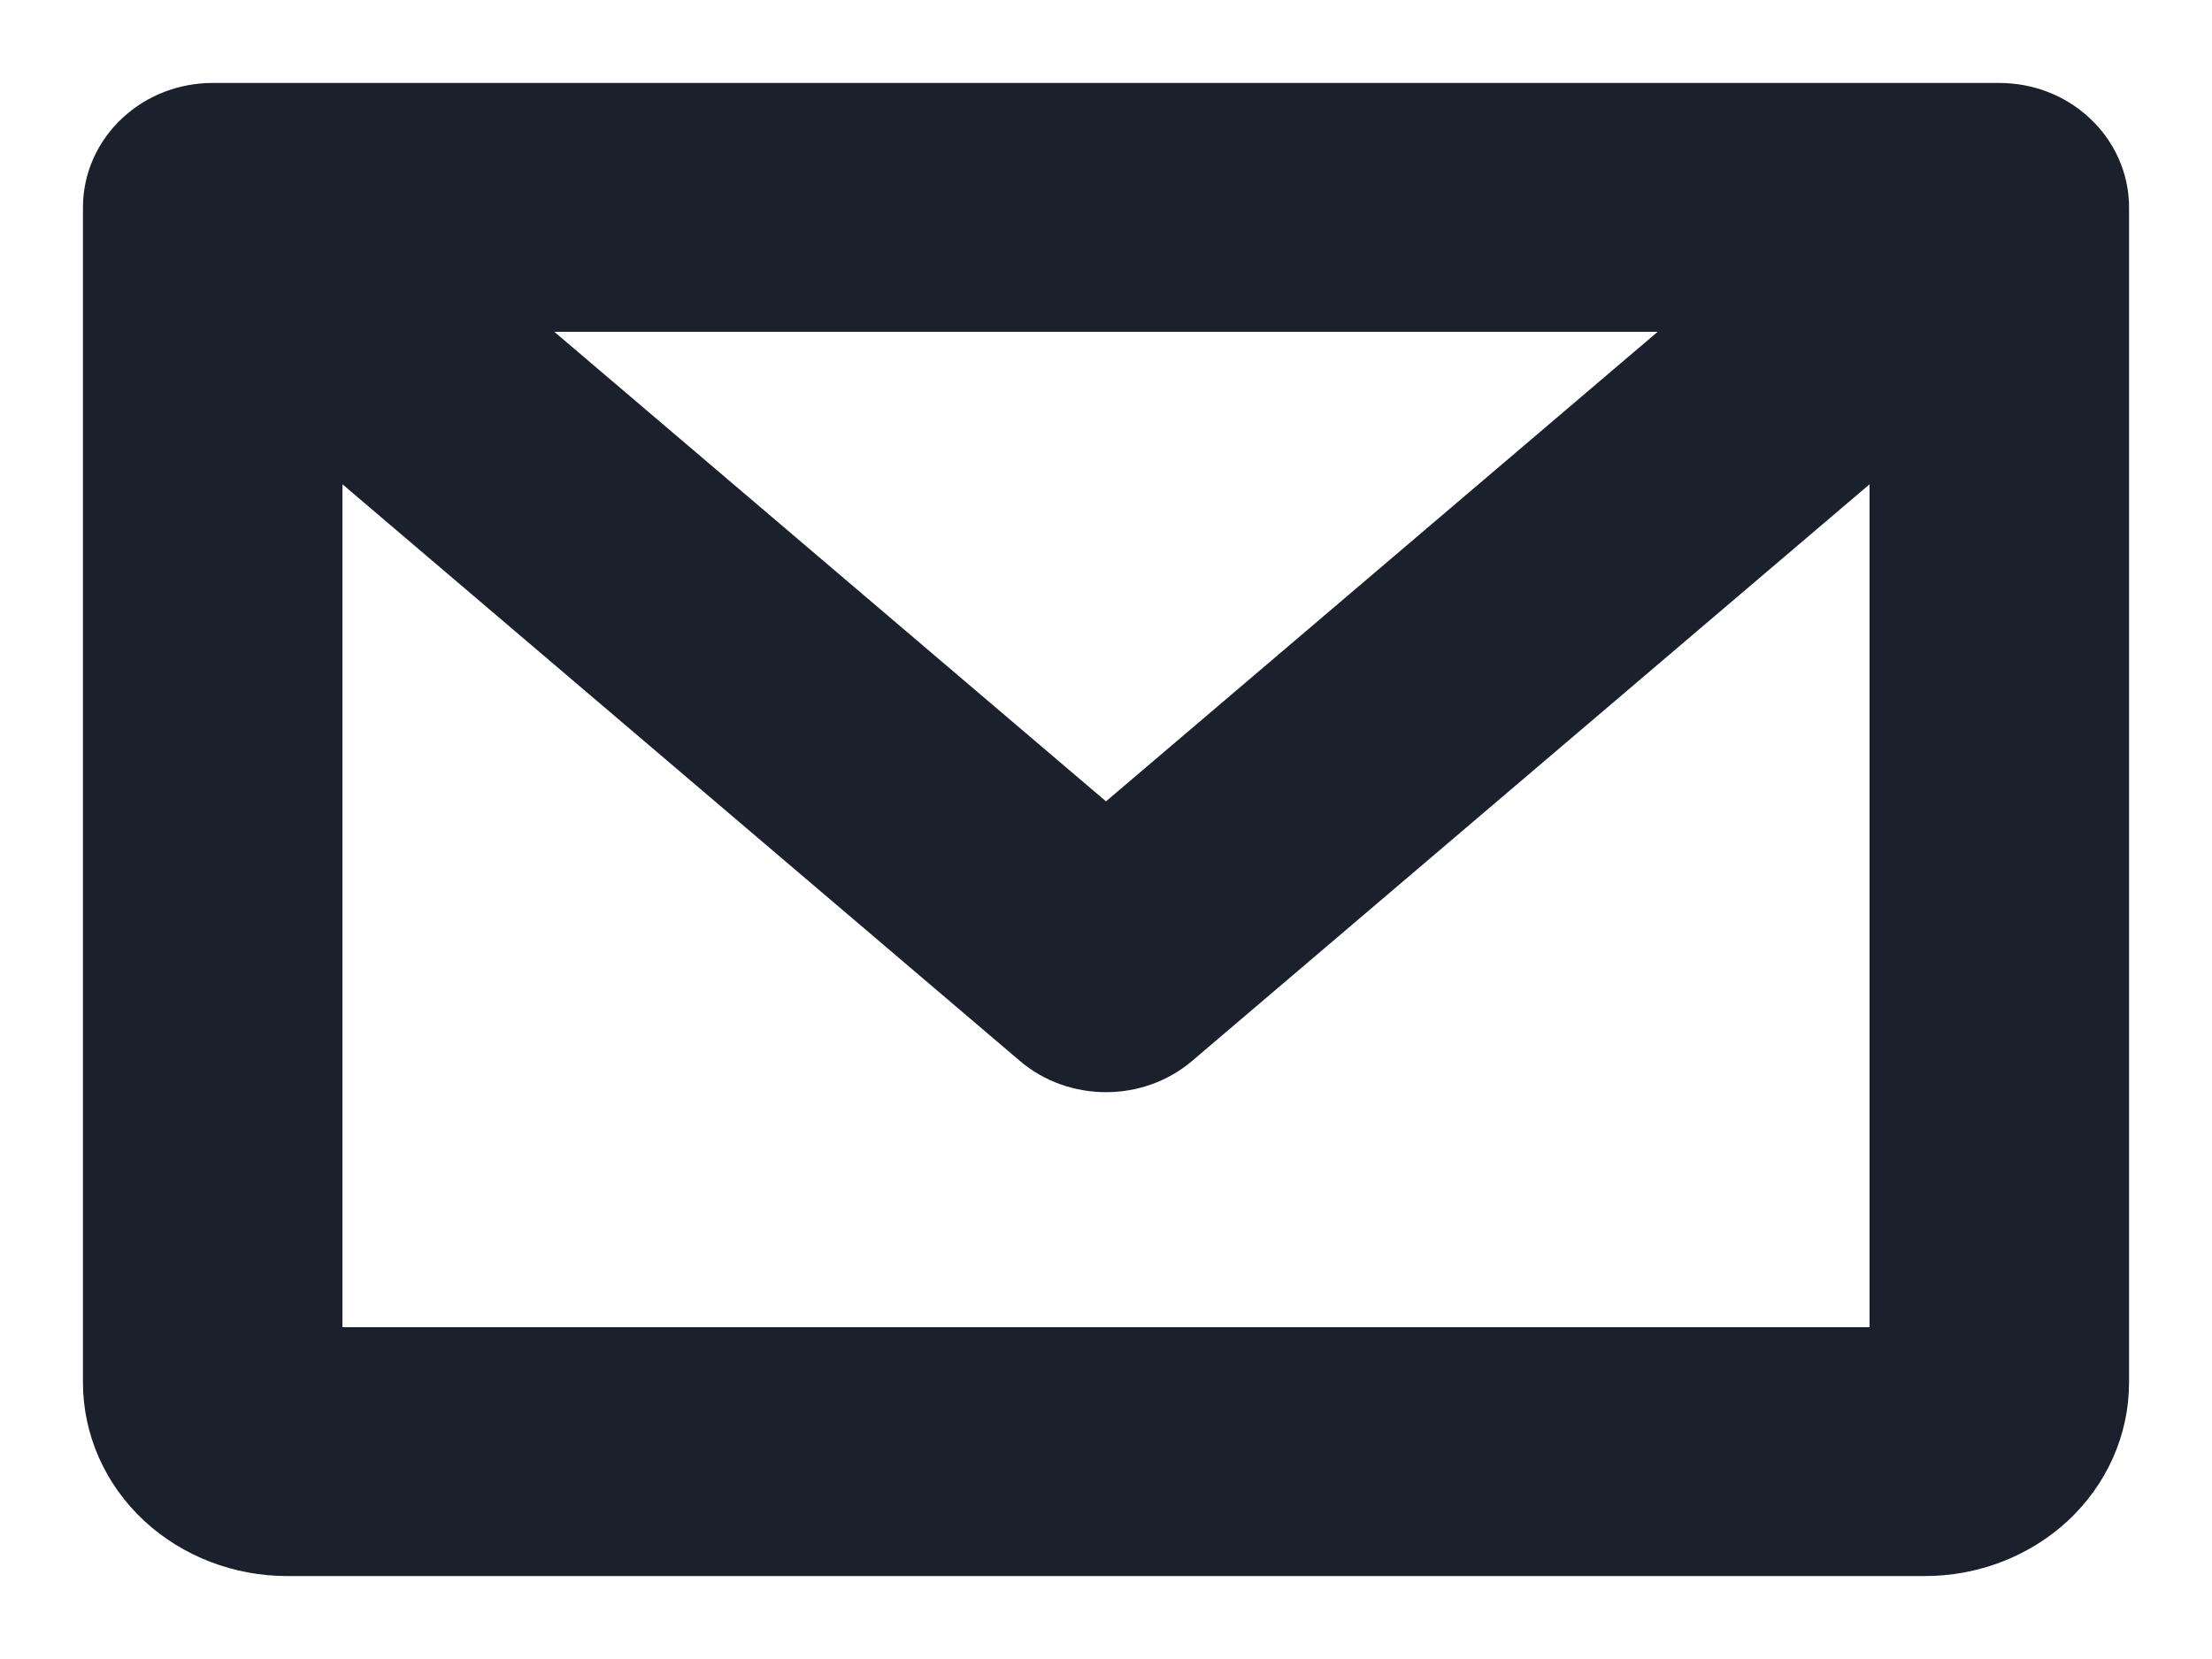 <svg width="16" height="12" viewBox="0 0 16 12" fill="none" xmlns="http://www.w3.org/2000/svg">
<path d="M14.461 0.8H1.538C1.347 0.8 1.161 0.87 1.022 1C0.882 1.13 0.8 1.309 0.8 1.5V10C0.8 10.323 0.938 10.63 1.179 10.854C1.42 11.077 1.743 11.2 2.077 11.2H13.923C14.257 11.2 14.58 11.077 14.821 10.854C15.062 10.63 15.2 10.323 15.2 10V1.5C15.2 1.309 15.118 1.13 14.978 1C14.839 0.87 14.653 0.8 14.461 0.8ZM8 6.059L3.466 2.2H12.534L8 6.059ZM2.277 9.8V3.07L7.506 7.521C7.643 7.638 7.819 7.7 8 7.7C8.181 7.7 8.357 7.638 8.494 7.521L13.723 3.07V9.8H2.277Z" fill="#1A202C" stroke="#1A202C" stroke-width="0.4"/>
</svg>
